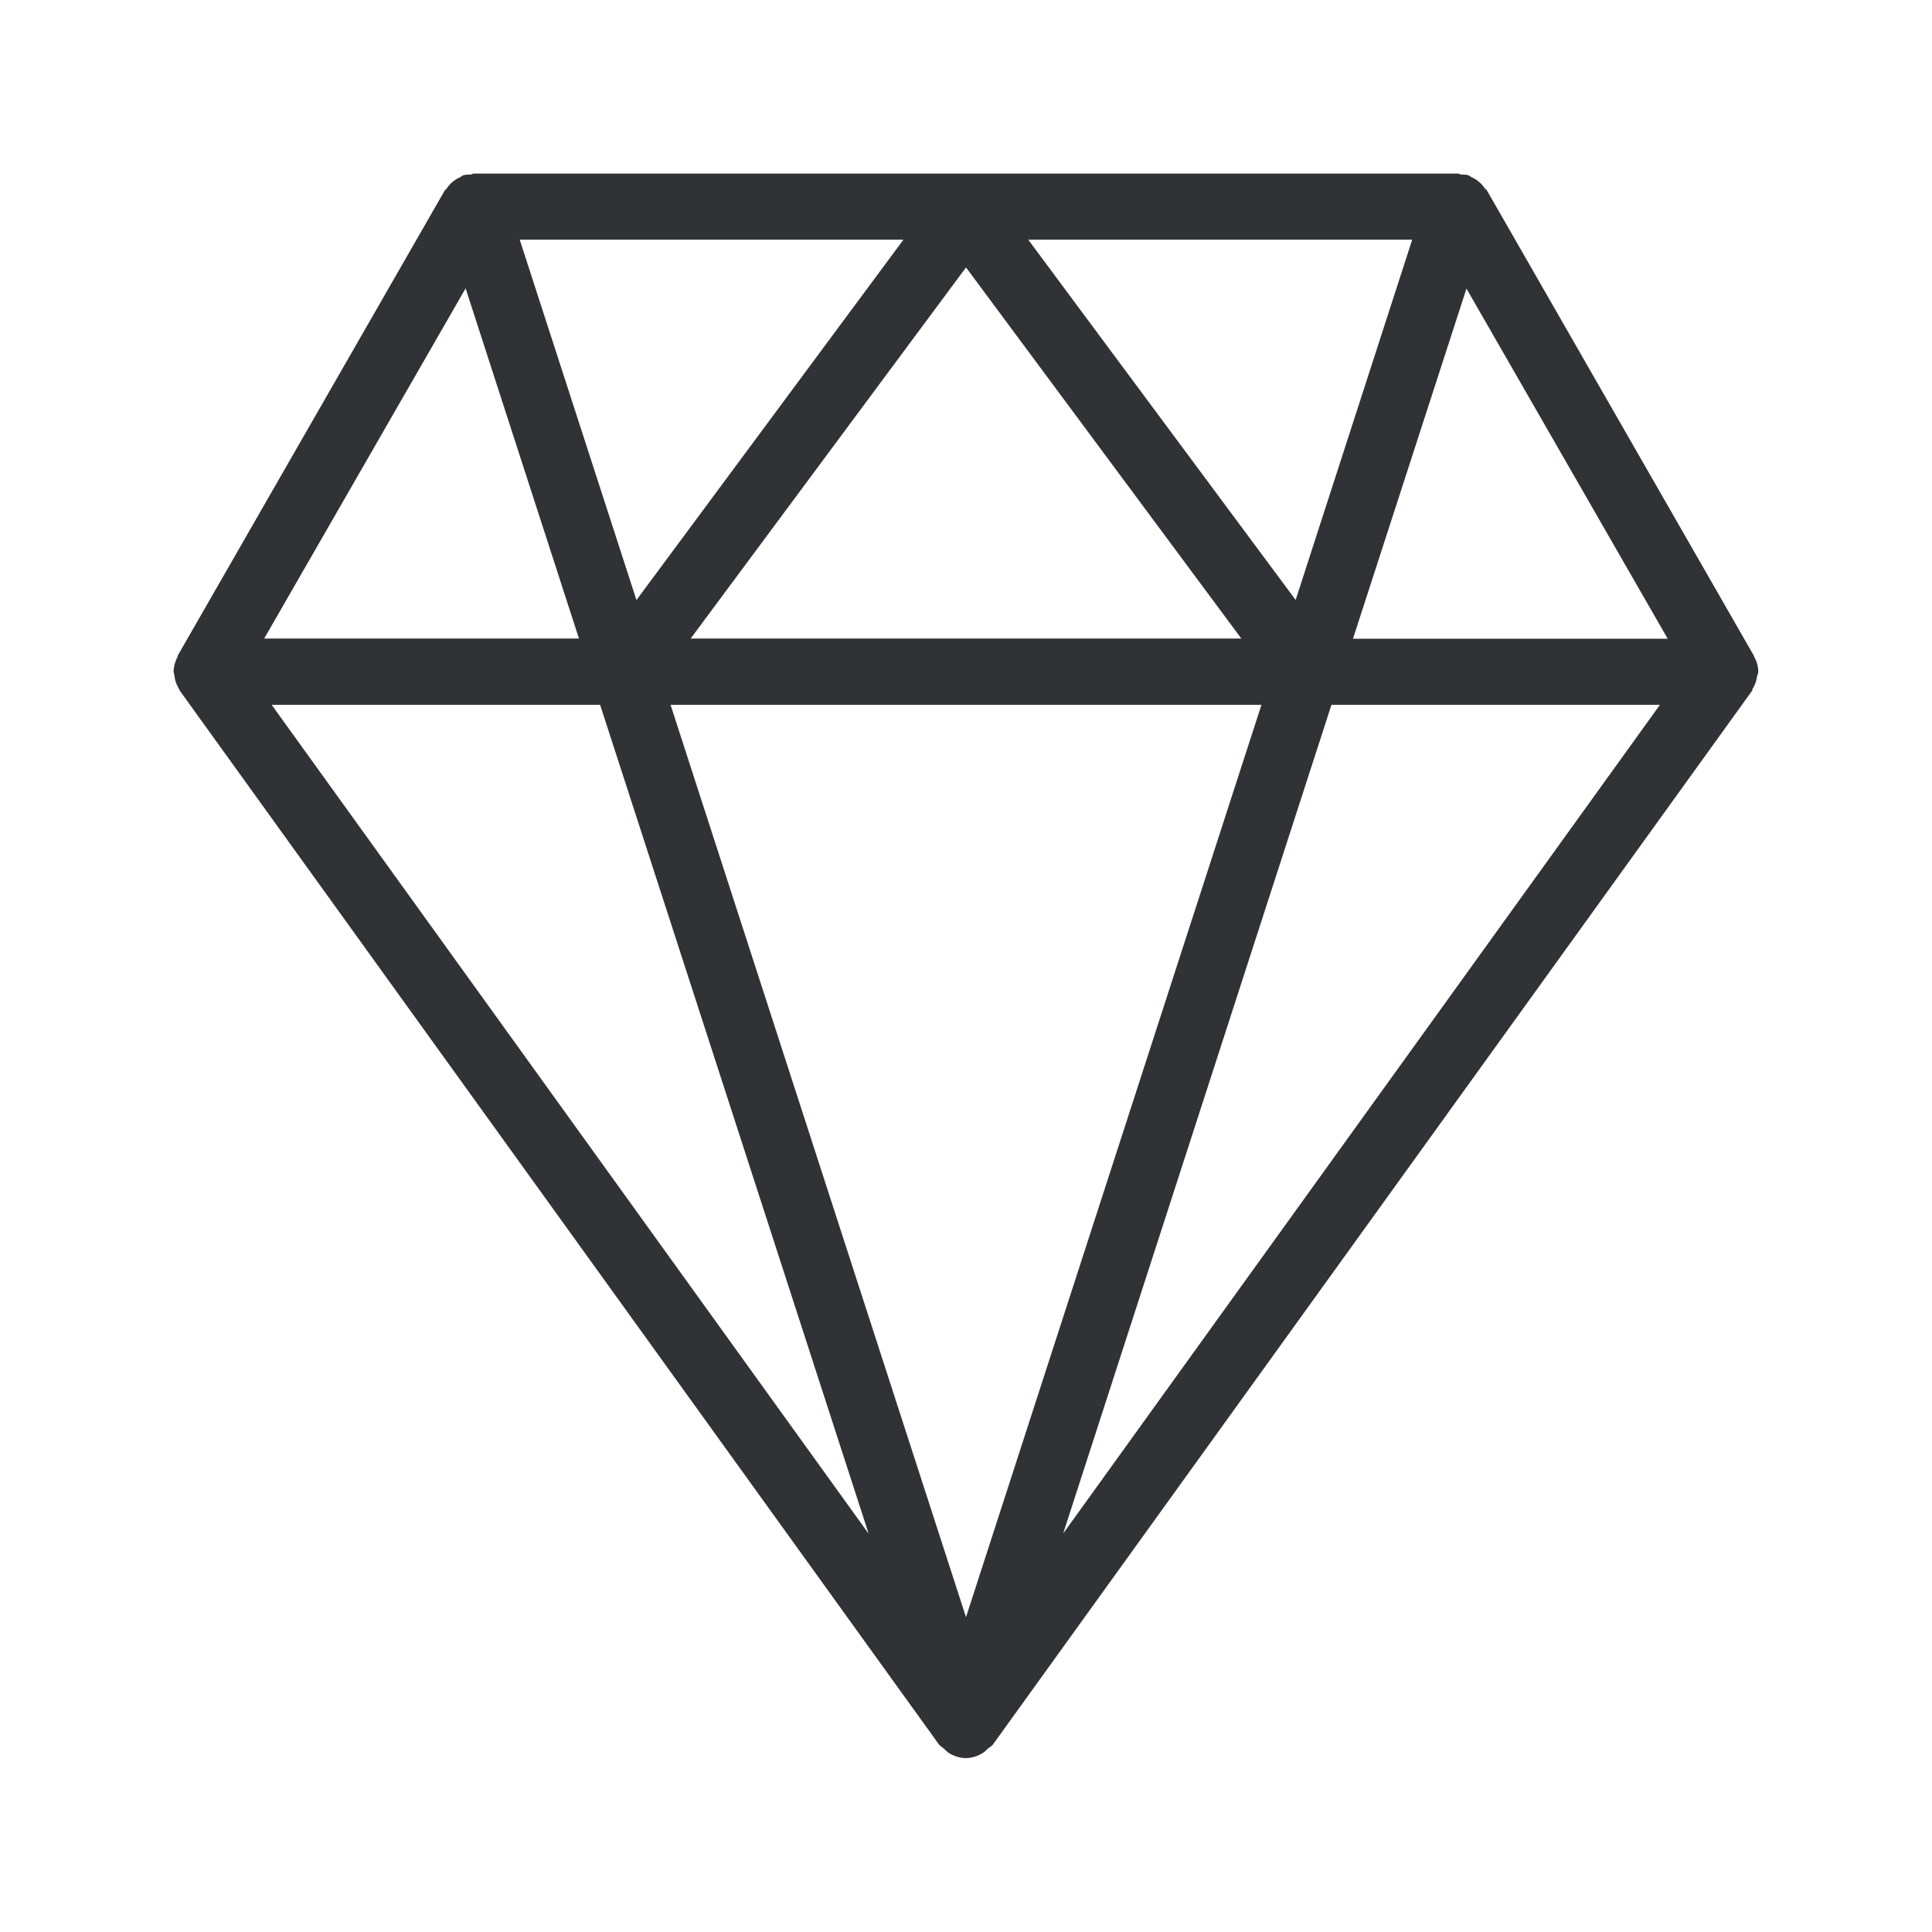 <svg width="24" height="24" fill="none" xmlns="http://www.w3.org/2000/svg"><path d="m21.843 8.347-.003.01a.08.08 0 0 1-.012.035.388.388 0 0 1-.055.162.044.044 0 0 0-.005.015c0 .004-.001.009-.004.013l-9.428 13.087a.18.18 0 0 1-.041.036c-.01.006-.018.013-.027.02-.017.017-.03.03-.05.045a.414.414 0 0 1-.221.07.412.412 0 0 1-.219-.07.724.724 0 0 1-.05-.045c-.008-.008-.018-.015-.028-.023-.013-.01-.027-.02-.037-.033L2.235 8.582c-.005-.005-.006-.01-.007-.016-.001-.004-.002-.008-.005-.012a.363.363 0 0 1-.056-.162.161.161 0 0 0-.004-.016c-.002-.007-.004-.014-.004-.02l-.003-.012a.424.424 0 0 1 .05-.185c0-.006 0-.011.003-.017l3.317-5.778.01-.009.01-.008a.372.372 0 0 1 .165-.143l.018-.011c.01-.007.02-.014.032-.017a.248.248 0 0 1 .06-.007c.01 0 .02 0 .03-.002a.072.072 0 0 0 .016-.005c.006-.003.012-.006.02-.006h12.224c.007 0 .014.003.02.006a.086.086 0 0 0 .014.005l.03.002c.02 0 .04.001.06.007.012.003.022.01.032.017.006.004.012.008.018.01a.39.39 0 0 1 .165.144.037.037 0 0 0 .008.005c.005.003.01.006.012.012l3.317 5.781a.035.035 0 0 1 .002.009c0 .003.002.006.003.008a.36.36 0 0 1 .05.185ZM7.907 7.453l3.316-4.476H6.456l1.45 4.476Zm8.9.482h3.91l-2.5-4.35-1.41 4.35Zm-.267.82L13.207 19.05 20.62 8.756H16.54ZM10.79 19.05 7.455 8.756H3.375l7.414 10.294Zm6.753-16.073h-4.77l3.322 4.476 1.448-4.476ZM8.579 7.935l.002-.003h6.839L12 3.322 8.58 7.932H8.58v.003ZM12 20.089l3.67-11.333h-7.34L12 20.089ZM5.784 3.582l-2.502 4.35h3.91l-1.408-4.35Z" fill="#313235"/></svg>